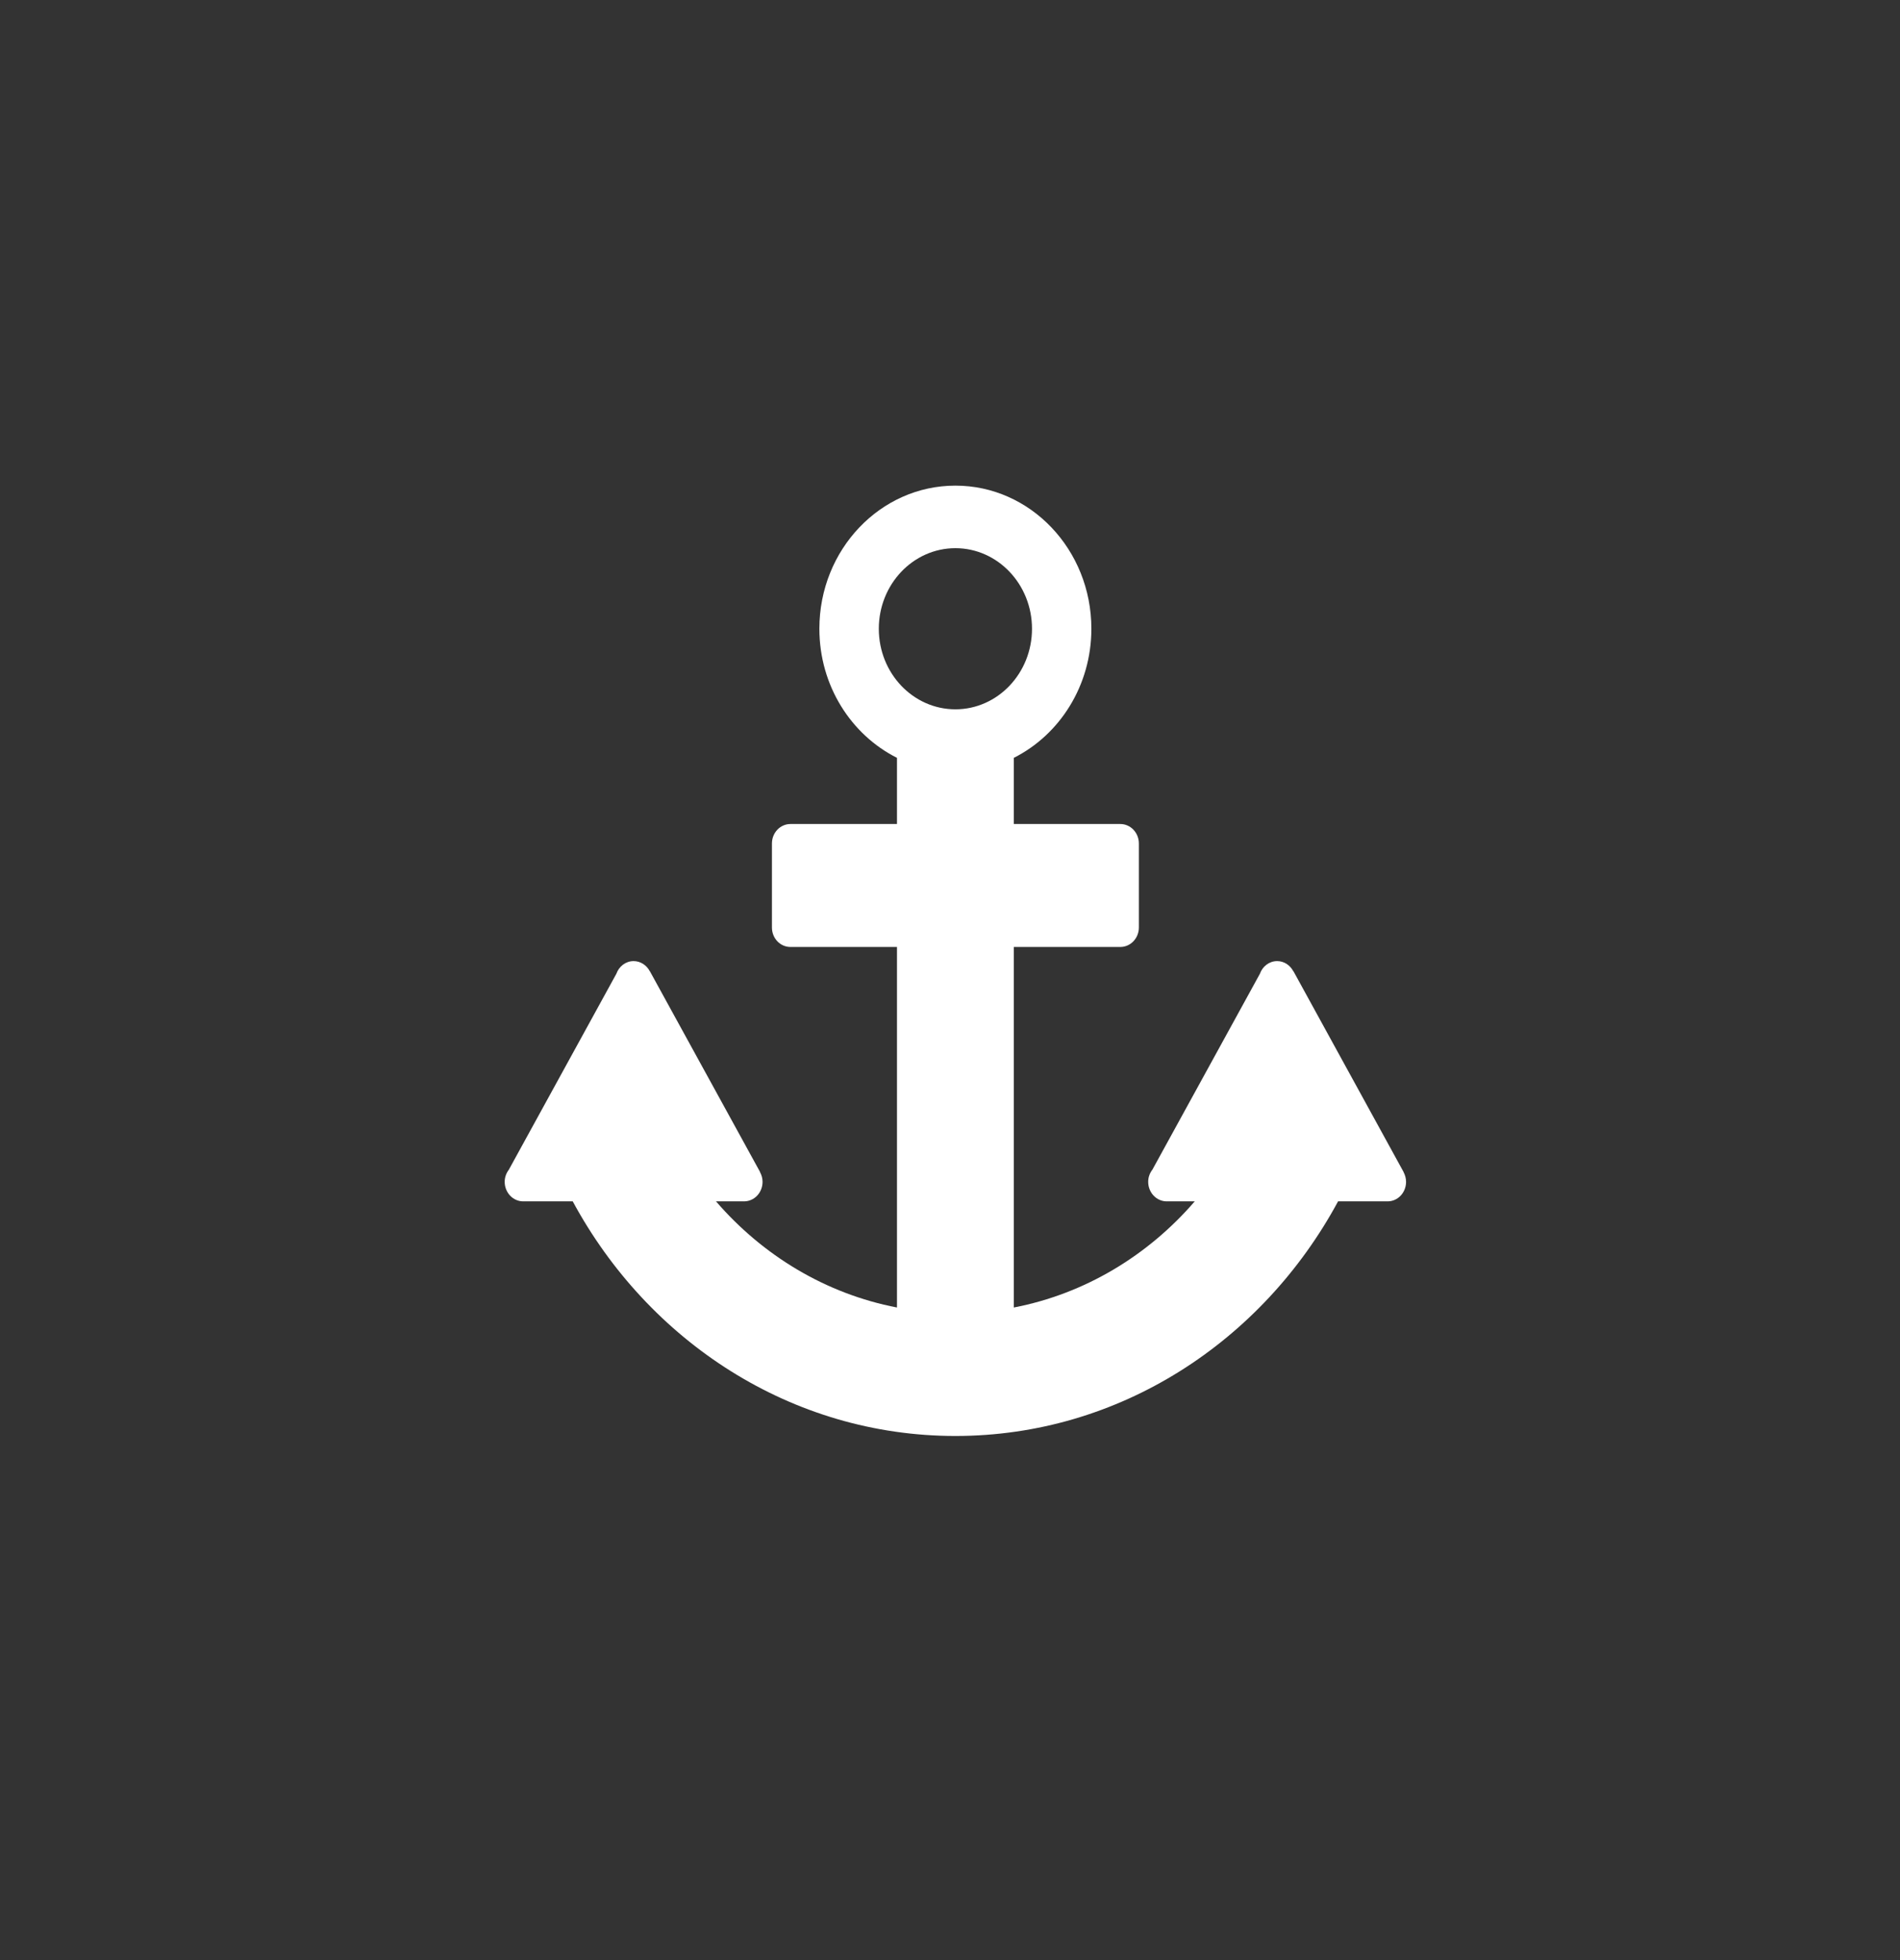 <svg width="32" height="33" viewBox="0 0 32 33" fill="#FFFFFF" xmlns="http://www.w3.org/2000/svg">
<rect x="0" y="0" width="32" height="33" fill="#333333" stroke="none"/>
<path d="M23.639 19.734L23.64 19.733L21.784 16.351L21.782 16.352C21.729 16.251 21.628 16.181 21.51 16.181C21.376 16.181 21.263 16.27 21.219 16.395L19.409 19.692C19.365 19.749 19.338 19.819 19.338 19.897C19.338 20.079 19.478 20.226 19.65 20.226H20.122C19.335 21.138 18.273 21.782 17.075 22.013V15.943H18.869C19.041 15.943 19.181 15.796 19.181 15.615L19.181 15.613V14.201C19.181 14.02 19.041 13.873 18.869 13.873H17.075V12.759C17.846 12.371 18.381 11.545 18.381 10.585C18.381 9.255 17.356 8.176 16.091 8.176C14.826 8.176 13.8 9.255 13.8 10.585C13.8 11.545 14.335 12.371 15.107 12.759V13.873H13.313C13.14 13.873 13.001 14.02 13.001 14.201L13.001 15.615C13.001 15.797 13.14 15.943 13.312 15.943H15.107V22.013C13.908 21.782 12.846 21.138 12.059 20.226H12.531C12.704 20.226 12.843 20.079 12.843 19.897C12.843 19.838 12.827 19.782 12.8 19.734L12.802 19.733L10.945 16.351L10.944 16.352C10.891 16.251 10.789 16.181 10.671 16.181C10.538 16.181 10.425 16.27 10.381 16.394L8.57 19.693C8.527 19.749 8.5 19.82 8.5 19.897C8.5 20.079 8.64 20.226 8.812 20.226H9.646C10.92 22.584 13.328 24.176 16.091 24.176C18.855 24.176 21.262 22.584 22.536 20.226H23.37C23.542 20.226 23.681 20.079 23.681 19.898C23.681 19.838 23.665 19.783 23.639 19.734ZM16.091 11.942C15.379 11.942 14.801 11.335 14.801 10.586C14.801 9.837 15.379 9.229 16.091 9.229C16.803 9.229 17.381 9.837 17.381 10.586C17.381 11.334 16.803 11.942 16.091 11.942Z" fill="#FFFFFF"/>
</svg>
